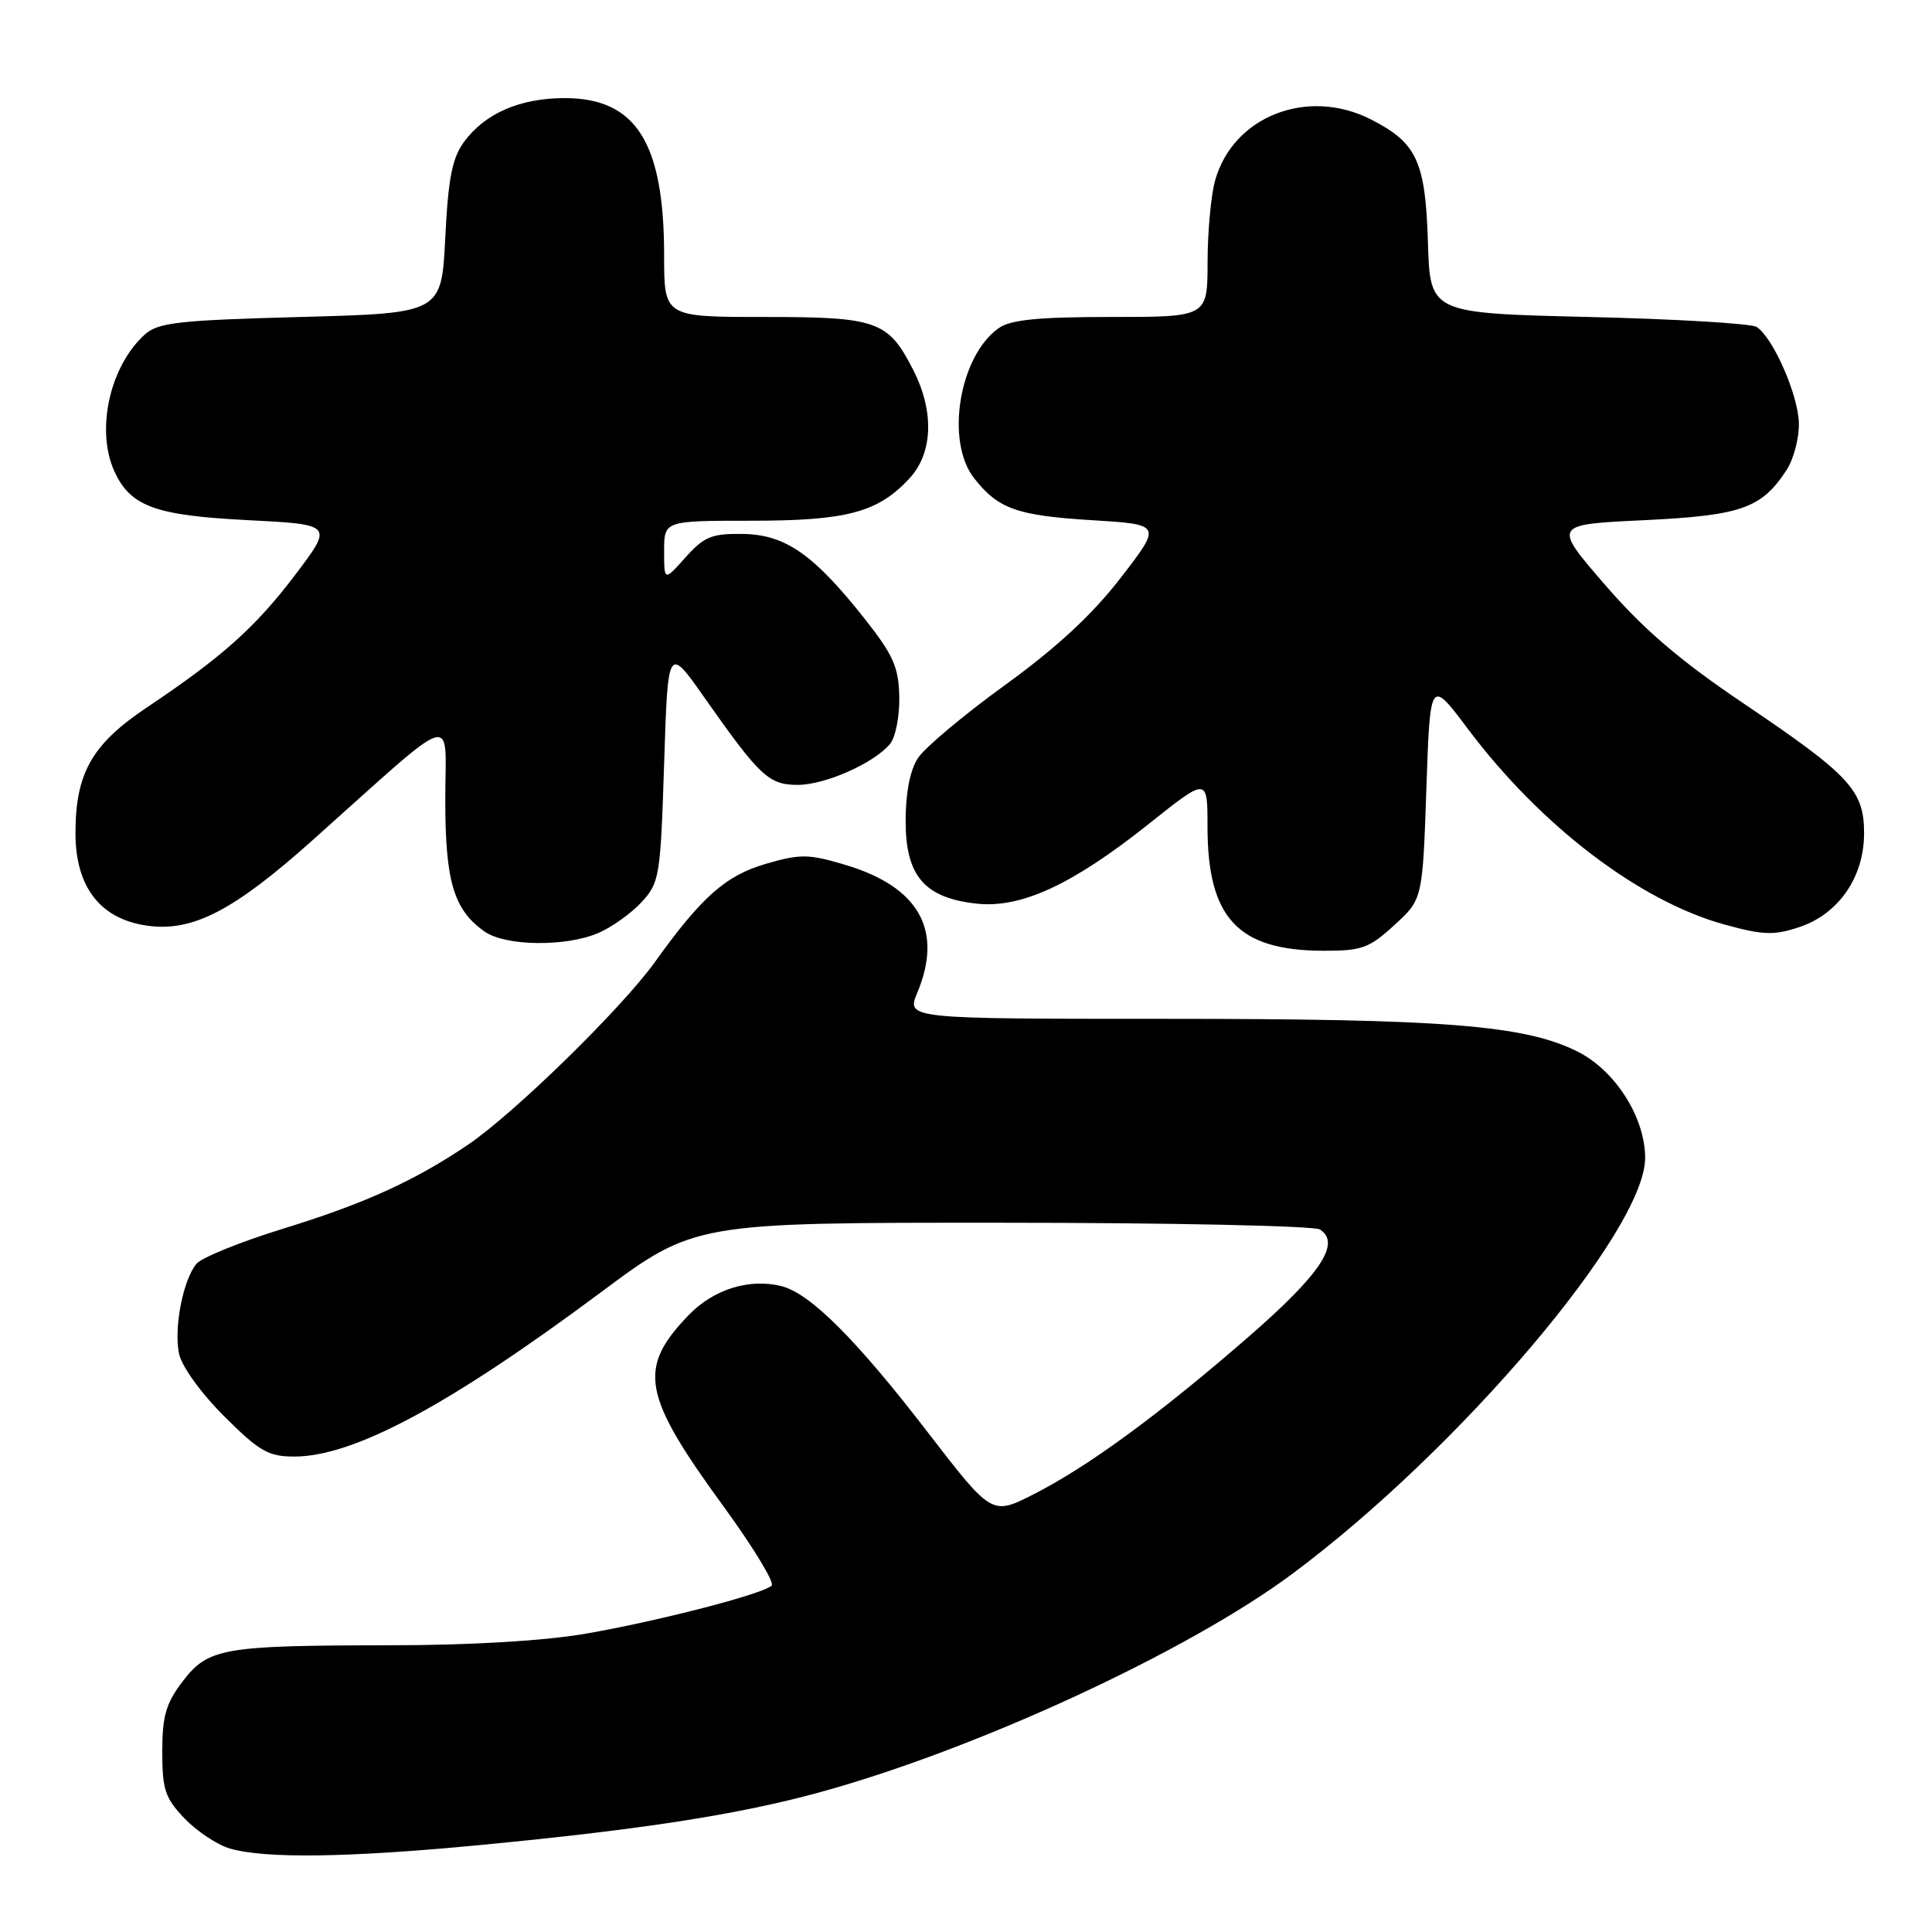 <?xml version="1.0" encoding="UTF-8" standalone="no"?>
<!DOCTYPE svg PUBLIC "-//W3C//DTD SVG 1.1//EN" "http://www.w3.org/Graphics/SVG/1.1/DTD/svg11.dtd" >
<svg xmlns="http://www.w3.org/2000/svg" xmlns:xlink="http://www.w3.org/1999/xlink" version="1.1" viewBox="0 0 256 256">
 <g >
 <path fill="currentColor"
d=" M 63.59 244.48 C 85.01 242.43 97.72 240.46 108.50 237.52 C 129.31 231.83 157.41 218.85 171.31 208.49 C 193.38 192.05 217.95 163.09 217.99 153.46 C 218.01 148.09 214.02 141.81 209.00 139.32 C 201.96 135.83 191.46 135.00 154.48 135.00 C 120.10 135.00 120.10 135.00 121.55 131.53 C 125.01 123.24 121.76 117.49 111.95 114.58 C 107.15 113.15 106.03 113.14 101.52 114.45 C 96.15 116.01 92.98 118.82 86.76 127.50 C 82.37 133.62 68.12 147.55 62.00 151.69 C 54.90 156.49 48.29 159.49 37.38 162.85 C 31.82 164.57 26.71 166.64 26.03 167.46 C 24.26 169.60 23.03 175.89 23.71 179.32 C 24.05 181.02 26.56 184.51 29.67 187.63 C 34.36 192.31 35.55 193.00 39.00 193.00 C 46.84 193.00 59.45 186.25 79.55 171.29 C 92.03 162.00 92.03 162.00 132.76 162.02 C 155.17 162.02 174.12 162.43 174.89 162.91 C 177.73 164.71 175.00 168.82 165.41 177.16 C 153.53 187.48 144.19 194.32 136.96 198.00 C 131.43 200.81 131.43 200.81 122.96 189.82 C 113.48 177.50 107.36 171.38 103.55 170.42 C 99.29 169.36 94.55 170.83 91.25 174.26 C 84.45 181.31 85.09 184.82 95.84 199.56 C 99.78 204.97 102.67 209.71 102.25 210.10 C 101.04 211.24 87.24 214.80 77.62 216.47 C 72.01 217.43 62.43 218.00 51.62 218.01 C 29.51 218.03 27.59 218.36 24.19 222.81 C 21.99 225.70 21.50 227.39 21.50 232.11 C 21.50 237.13 21.88 238.26 24.46 240.96 C 26.09 242.66 28.79 244.45 30.46 244.94 C 35.15 246.30 46.14 246.15 63.59 244.48 Z  M 184.76 122.58 C 188.50 119.16 188.50 119.16 189.00 104.54 C 189.50 89.92 189.50 89.92 194.50 96.58 C 204.15 109.43 217.24 119.41 228.52 122.51 C 233.66 123.92 235.06 123.97 238.46 122.83 C 243.64 121.09 247.00 116.21 247.00 110.41 C 247.00 104.73 245.16 102.74 231.05 93.22 C 222.60 87.53 217.79 83.40 212.68 77.50 C 205.76 69.50 205.76 69.50 217.79 68.93 C 230.71 68.31 233.40 67.37 236.71 62.31 C 237.67 60.85 238.41 58.03 238.36 56.05 C 238.26 52.28 234.94 44.73 232.76 43.32 C 232.07 42.87 222.05 42.27 210.50 42.00 C 189.50 41.50 189.50 41.50 189.21 32.16 C 188.88 21.38 187.75 18.93 181.67 15.83 C 173.25 11.54 163.37 15.41 161.00 23.94 C 160.46 25.90 160.01 30.76 160.01 34.75 C 160.00 42.00 160.00 42.00 147.22 42.00 C 137.62 42.00 133.93 42.36 132.35 43.47 C 127.10 47.15 125.23 58.48 129.08 63.37 C 132.28 67.44 134.75 68.32 144.73 68.93 C 153.95 69.50 153.95 69.50 148.51 76.55 C 144.74 81.44 140.03 85.80 133.16 90.78 C 127.71 94.73 122.52 99.08 121.63 100.45 C 120.59 102.03 120.00 105.06 120.00 108.79 C 120.00 116.05 122.48 118.96 129.34 119.73 C 135.26 120.40 142.08 117.25 152.25 109.15 C 160.00 102.98 160.00 102.98 160.00 109.52 C 160.00 121.62 164.00 125.93 175.26 125.98 C 180.45 126.00 181.41 125.65 184.76 122.58 Z  M 79.28 123.63 C 81.05 122.87 83.62 121.04 85.00 119.55 C 87.39 116.96 87.52 116.16 88.00 101.19 C 88.50 85.53 88.50 85.53 93.40 92.52 C 100.69 102.89 101.88 104.00 105.71 104.00 C 109.34 104.00 115.82 101.12 117.94 98.57 C 118.66 97.70 119.21 94.90 119.16 92.34 C 119.08 88.43 118.37 86.81 114.66 82.10 C 107.84 73.46 104.09 70.84 98.44 70.75 C 94.31 70.69 93.30 71.10 90.84 73.85 C 88.00 77.03 88.00 77.03 88.00 73.02 C 88.00 69.00 88.00 69.00 99.53 69.00 C 112.22 69.00 116.33 67.90 120.50 63.40 C 123.62 60.04 123.82 54.52 121.01 49.03 C 117.69 42.51 116.26 42.00 101.28 42.00 C 88.00 42.00 88.00 42.00 88.00 33.87 C 88.00 18.89 84.28 13.00 74.82 13.00 C 68.91 13.00 64.28 15.01 61.50 18.78 C 59.92 20.93 59.39 23.61 59.00 31.50 C 58.50 41.50 58.50 41.50 39.85 42.00 C 23.58 42.44 20.94 42.73 19.17 44.34 C 14.54 48.54 12.67 56.98 15.15 62.44 C 17.28 67.10 20.54 68.30 32.81 68.92 C 44.16 69.50 44.16 69.50 39.13 76.15 C 33.83 83.14 29.44 87.06 19.39 93.79 C 12.18 98.62 10.00 102.47 10.00 110.39 C 10.00 117.58 13.33 121.83 19.60 122.67 C 25.55 123.47 30.97 120.66 41.34 111.40 C 61.06 93.79 59.00 94.43 59.00 105.95 C 59.00 116.82 60.12 120.57 64.22 123.44 C 66.98 125.38 74.95 125.48 79.28 123.63 Z "/>
</g>
</svg>